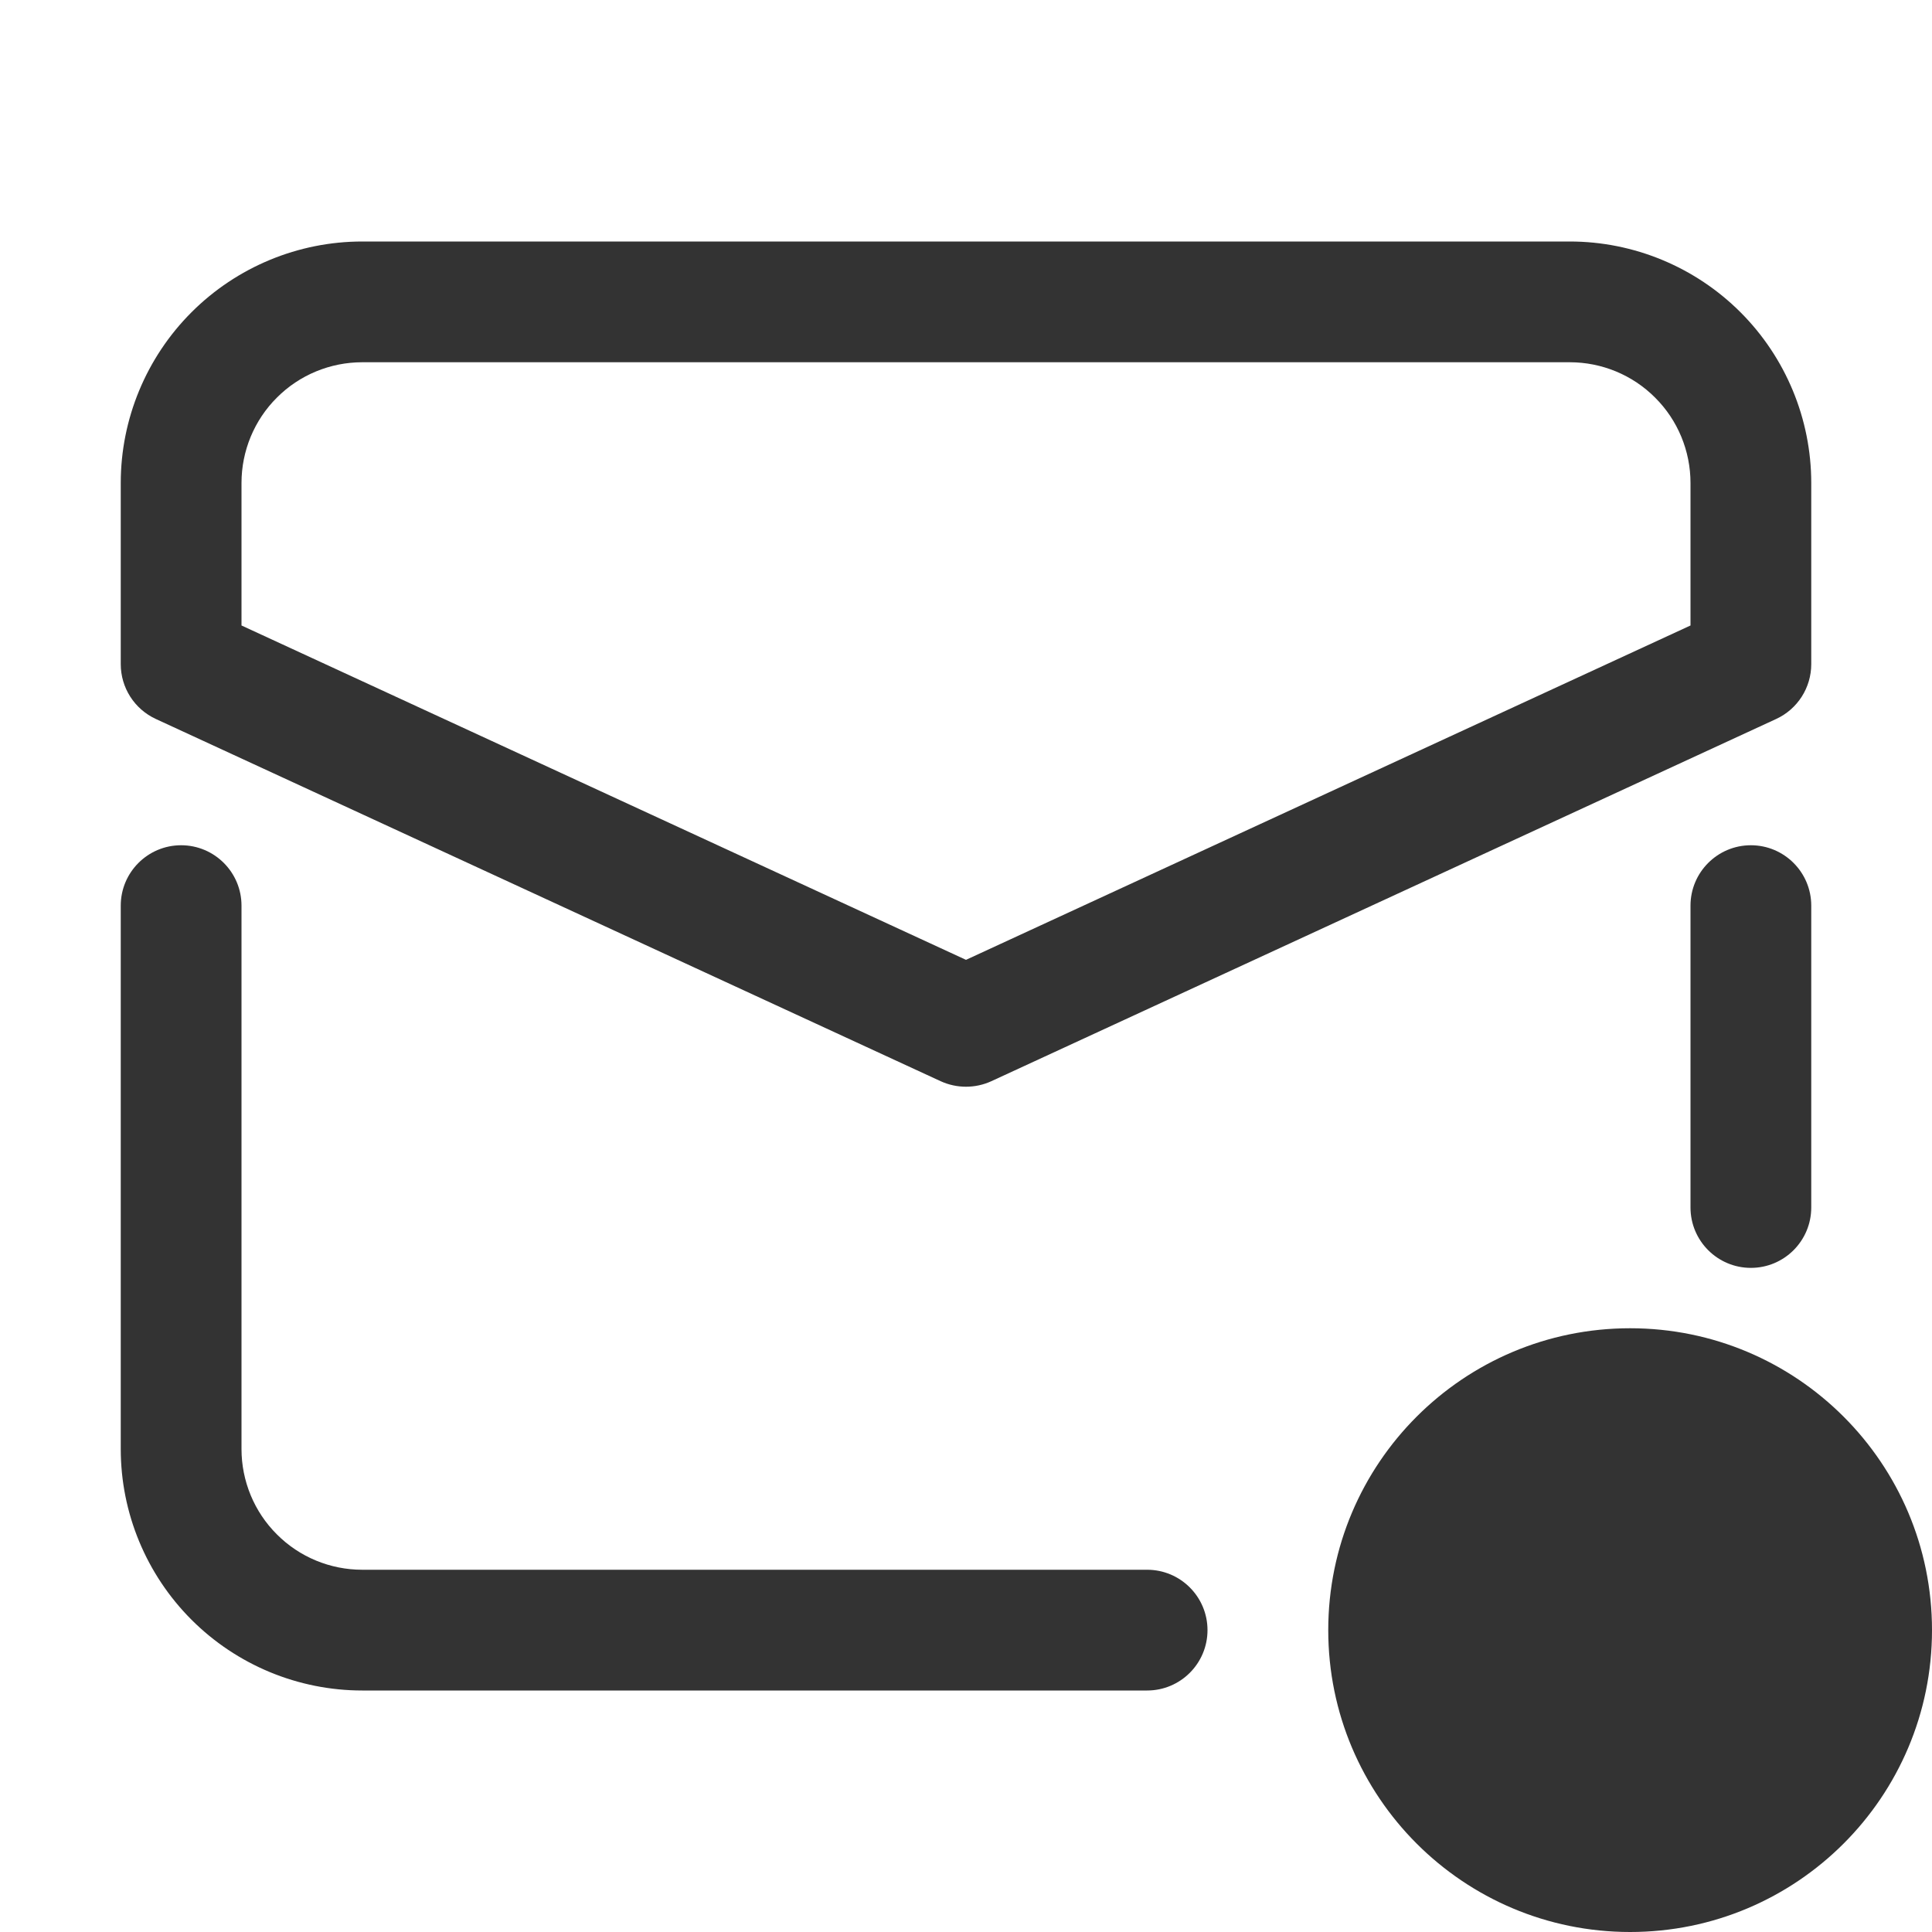 <svg width="16" height="16" viewBox="0 0 16 16" fill="none" xmlns="http://www.w3.org/2000/svg">
<path d="M16 13.5C16 14.881 14.881 16 13.5 16C12.119 16 11 14.881 11 13.5C11 12.119 12.119 11 13.5 11C14.881 11 16 12.119 16 13.5Z" fill="#333333"/>
<path fill-rule="evenodd" clip-rule="evenodd" d="M1.586 2.586C1.961 2.211 2.47 2 3 2H13C13.53 2 14.039 2.211 14.414 2.586C14.789 2.961 15 3.47 15 4V5.5C15 5.695 14.887 5.872 14.71 5.954L8.21 8.954C8.077 9.015 7.923 9.015 7.79 8.954L1.29 5.954C1.113 5.872 1 5.695 1 5.5V4C1 3.47 1.211 2.961 1.586 2.586ZM3 3C2.735 3 2.48 3.105 2.293 3.293C2.105 3.48 2 3.735 2 4V5.18L8 7.949L14 5.18V4C14 3.735 13.895 3.48 13.707 3.293C13.52 3.105 13.265 3 13 3H3ZM1.5 7C1.776 7 2 7.224 2 7.5V12C2 12.265 2.105 12.52 2.293 12.707C2.48 12.895 2.735 13 3 13H9.5C9.776 13 10 13.224 10 13.5C10 13.776 9.776 14 9.5 14H3C2.47 14 1.961 13.789 1.586 13.414C1.211 13.039 1 12.53 1 12V7.5C1 7.224 1.224 7 1.5 7ZM14.5 7C14.776 7 15 7.224 15 7.5V10C15 10.276 14.776 10.5 14.5 10.5C14.224 10.5 14 10.276 14 10V7.5C14 7.224 14.224 7 14.5 7Z" fill="#333333"/>
</svg>
